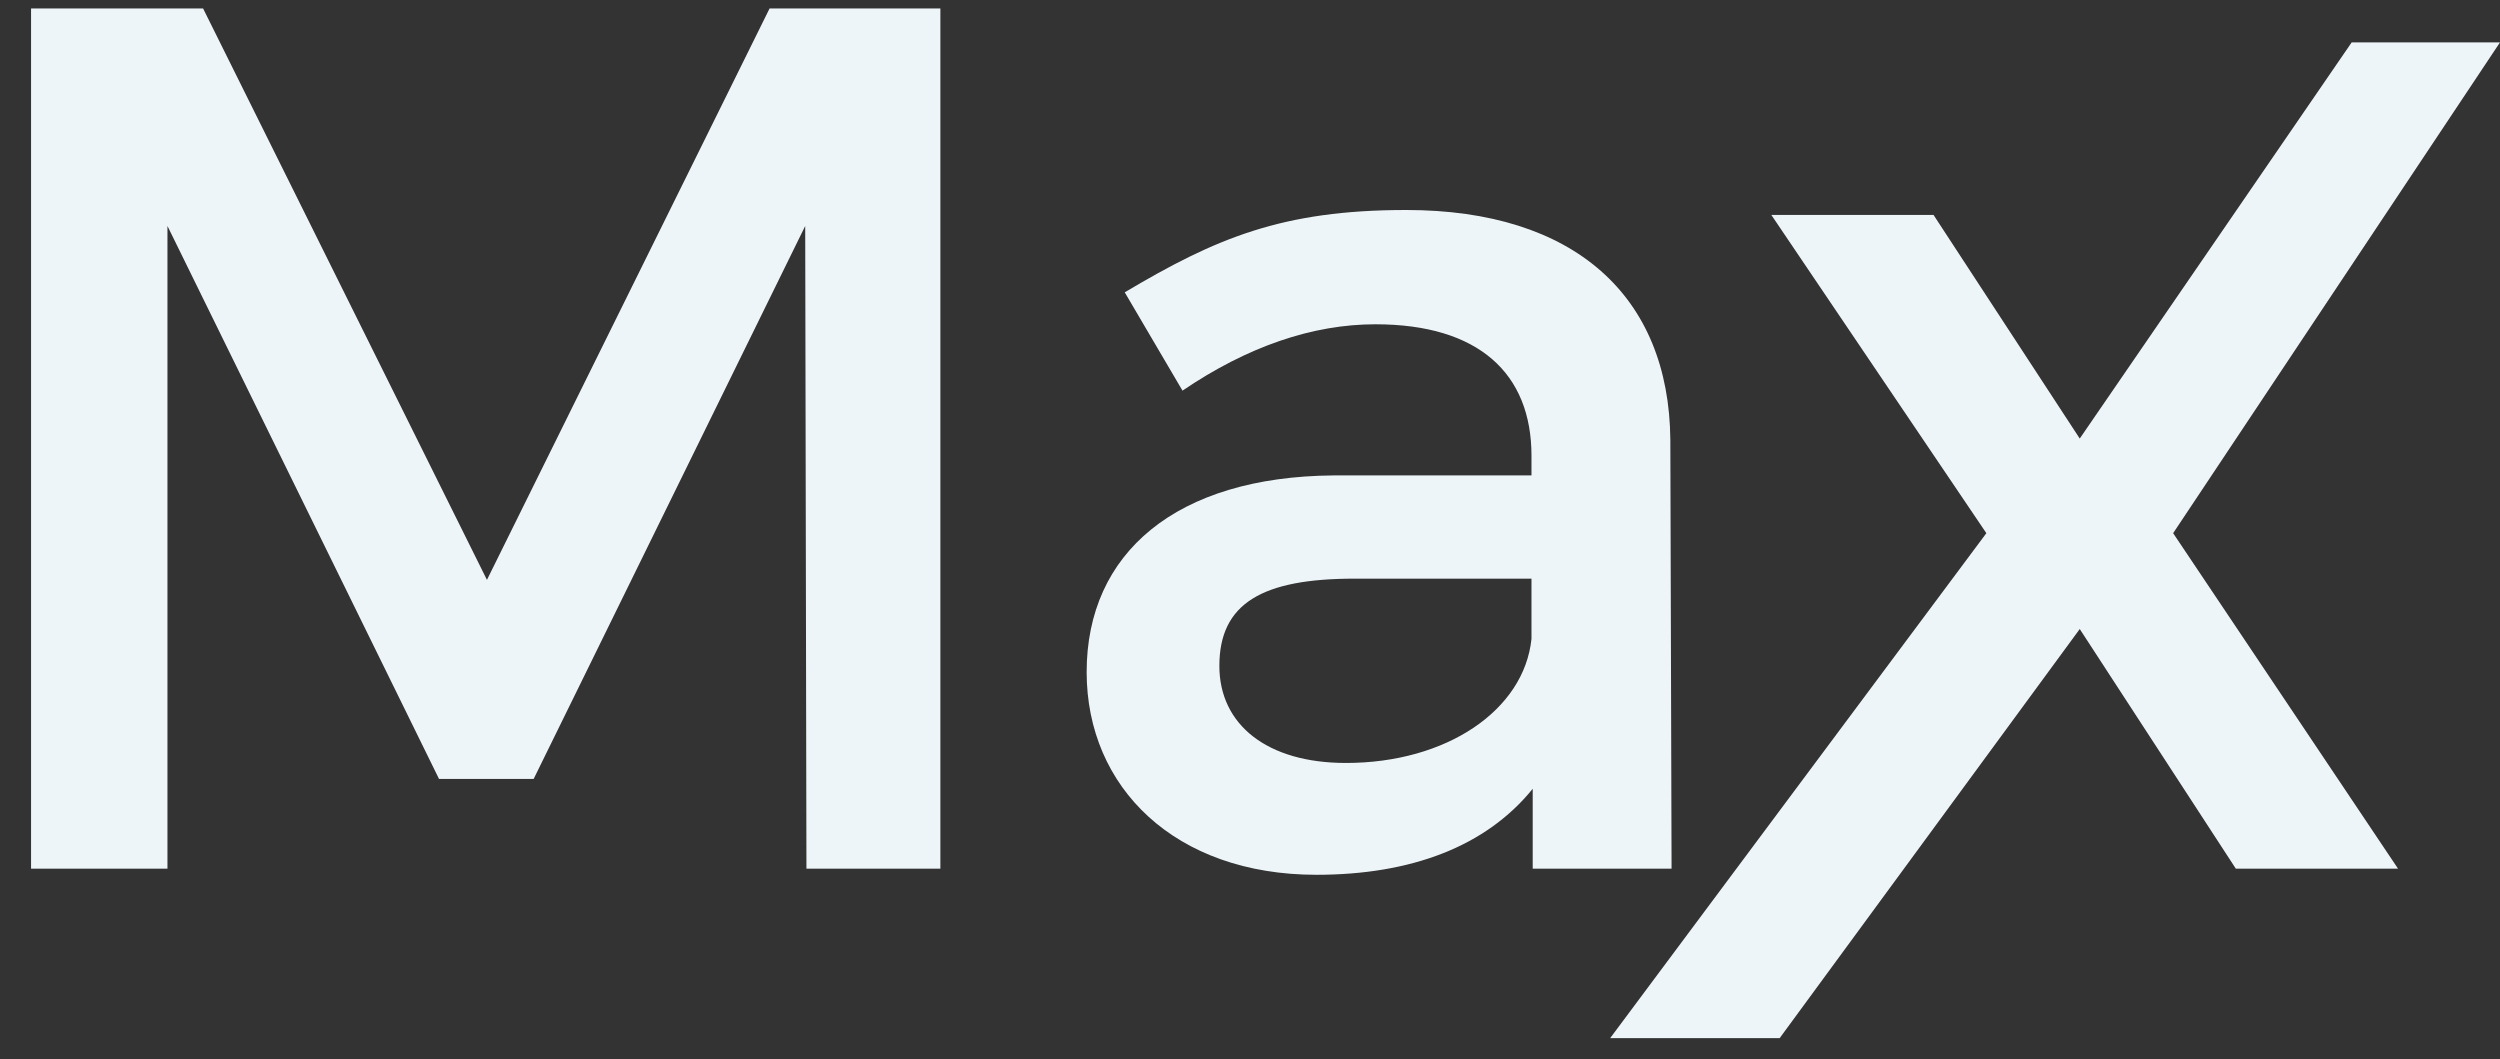 <svg width="59" height="25" viewBox="0 0 59 25" fill="none" xmlns="http://www.w3.org/2000/svg">
<rect x="0" y="0" width="59" height="25" fill="#333333" stroke="none"/>
<path d="M0.733 0.2V20.5H3.952V5.333L10.361 18.383H12.594L19.003 5.333L19.032 20.5H22.193V0.2H18.162L11.492 13.685L4.793 0.2H0.733Z" fill="#EEF5F8"/>
<path d="M39.449 20.5L39.42 10.379C39.391 6.986 37.158 4.956 33.185 4.956C30.256 4.956 28.69 5.623 26.544 6.899L27.907 9.219C29.444 8.175 30.981 7.653 32.46 7.653C34.896 7.653 36.143 8.813 36.143 10.756V11.22H31.474C27.762 11.249 25.645 13.047 25.645 15.86C25.645 18.586 27.733 20.645 31.068 20.645C33.301 20.645 35.07 19.978 36.172 18.615V20.5H39.449ZM31.764 18.006C29.908 18.006 28.777 17.107 28.777 15.715C28.777 14.236 29.792 13.656 31.967 13.656H36.143V15.077C35.969 16.759 34.142 18.006 31.764 18.006Z" fill="#EEF5F8"/>
<path d="M41.803 5.072L46.878 12.583L38 24.5H42L49.082 14.845L52.765 20.5H56.593L51.286 12.583L59 1H55.5L49.082 10.35L45.631 5.072H41.803Z" fill="#EEF5F8"/>
</svg>
